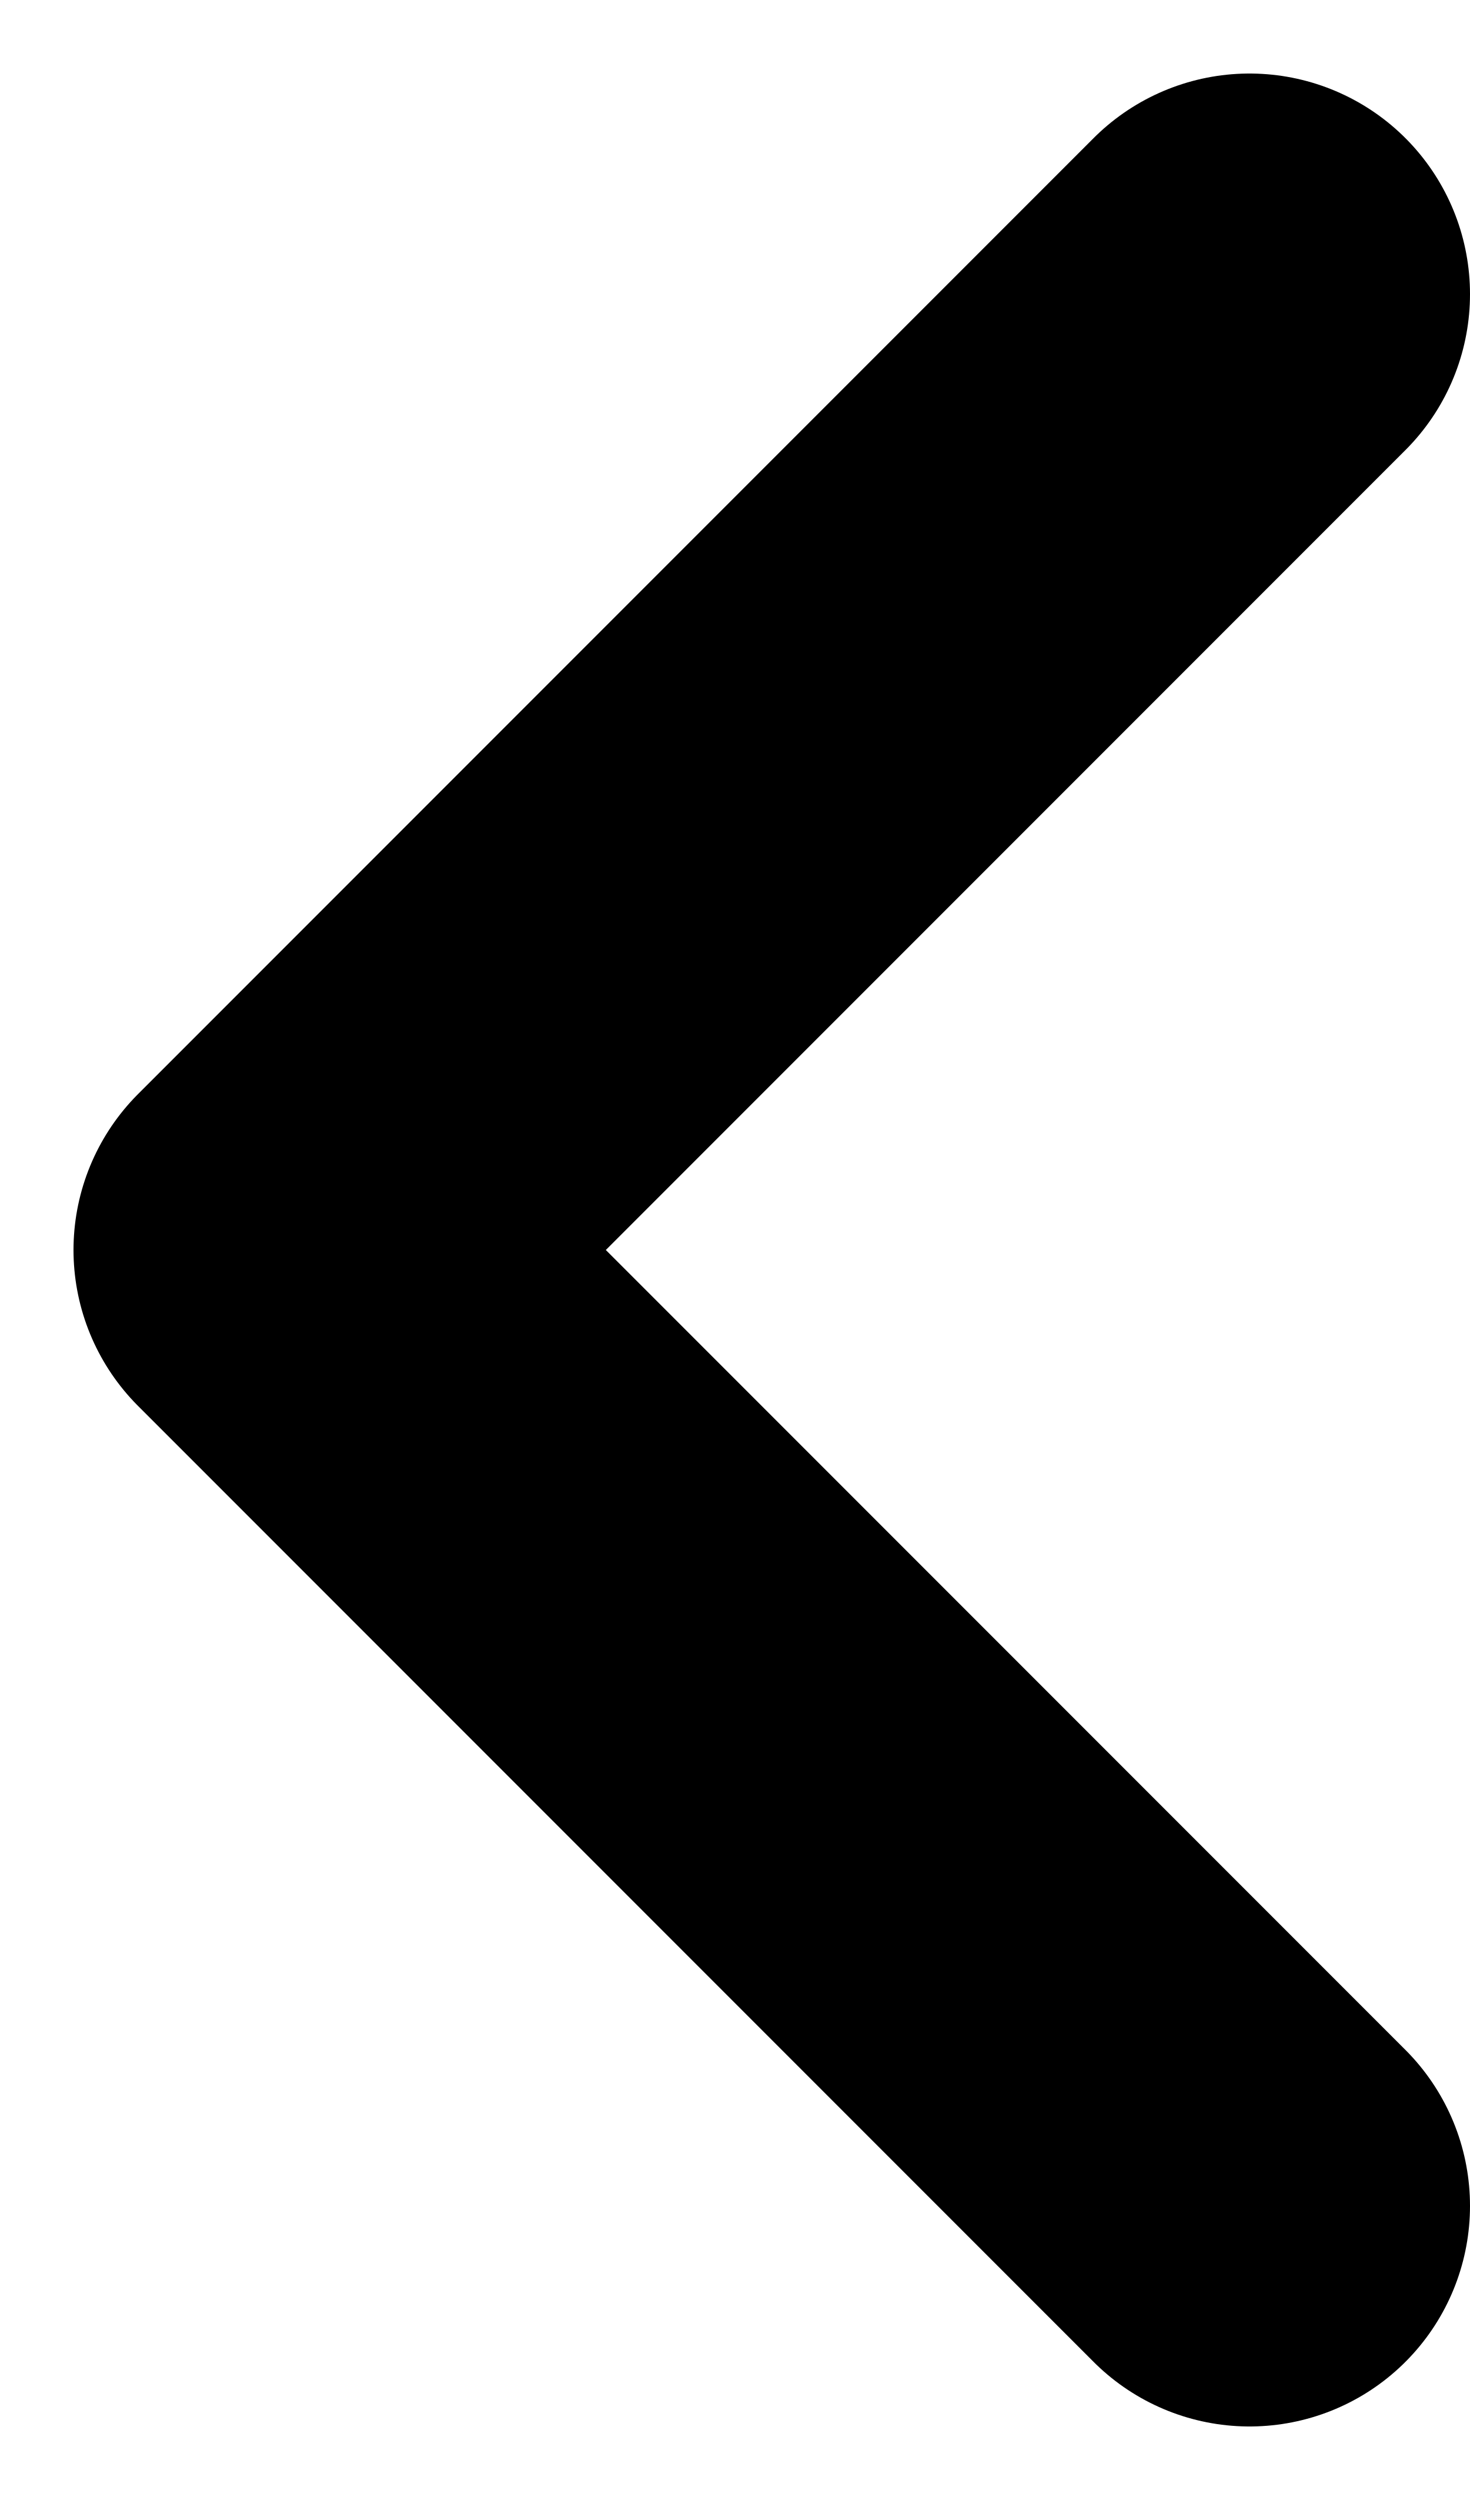 <svg width="10" height="17" viewBox="0 0 10 17" fill="none" xmlns="http://www.w3.org/2000/svg">
<path d="M8.5 2L2 8.5L8.5 15" stroke="black" stroke-width="3" stroke-linecap="round" stroke-linejoin="round"/>
</svg>
